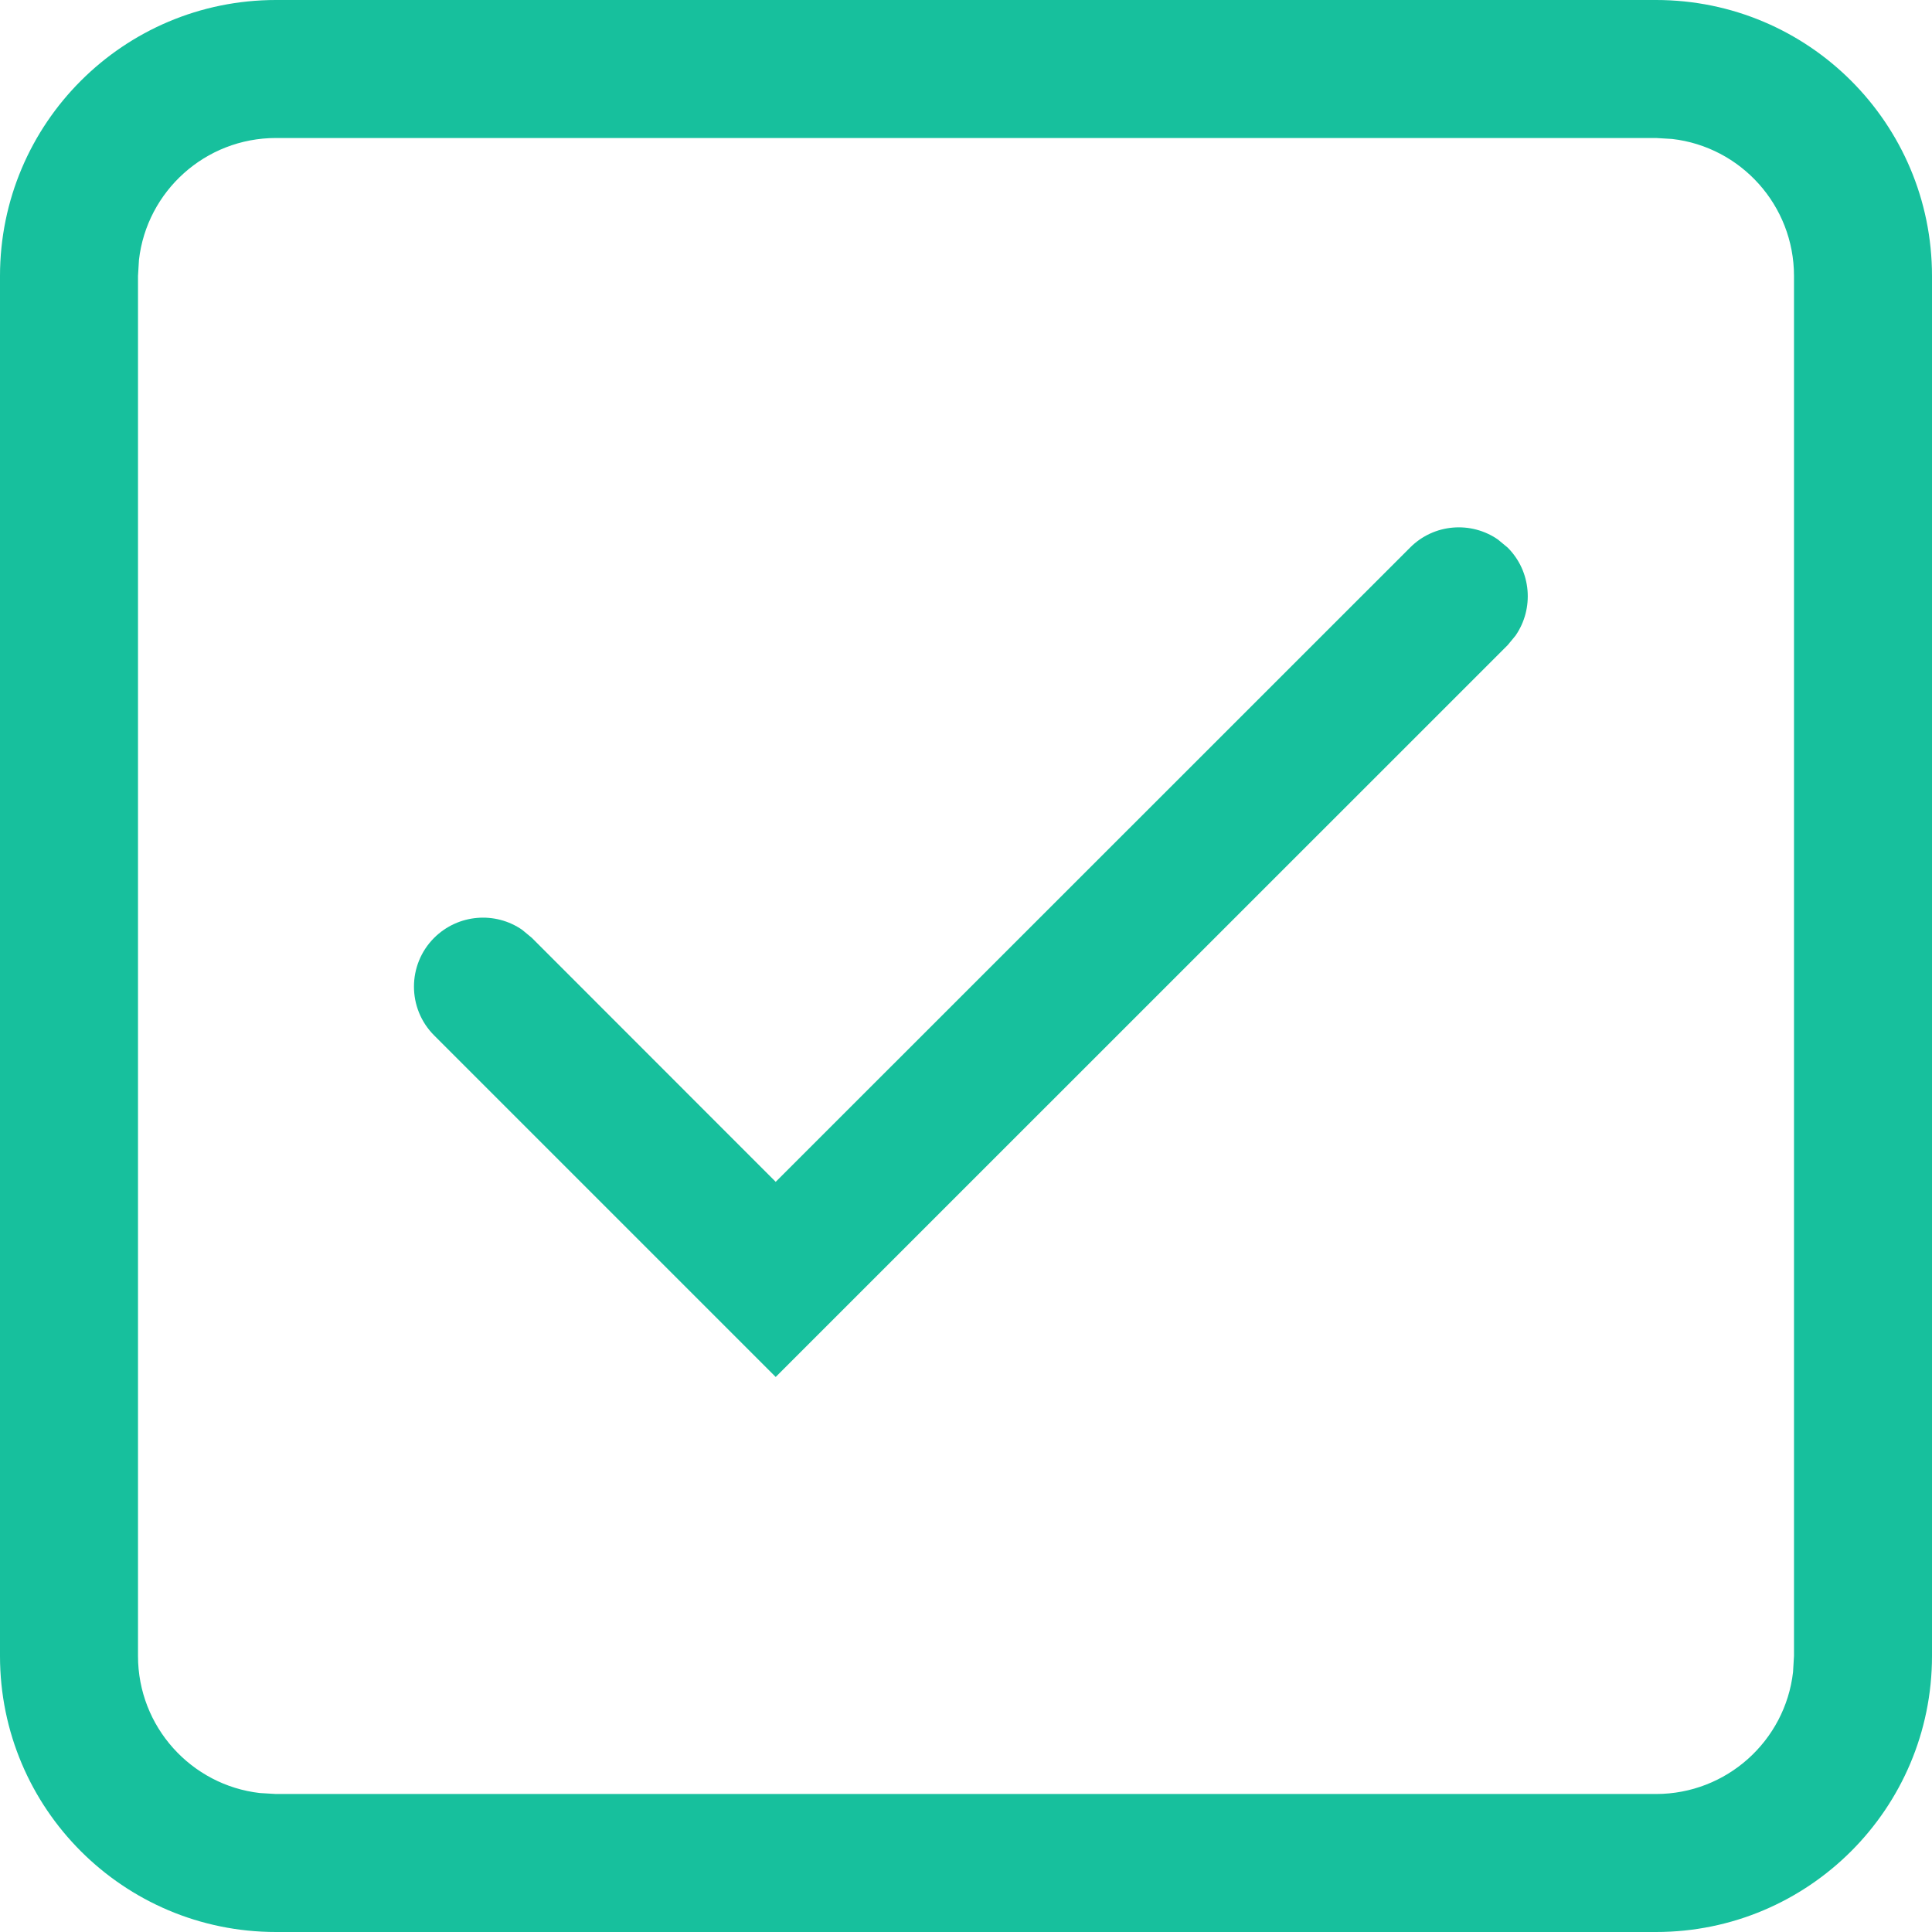 <?xml version="1.0" encoding="UTF-8"?>
<svg width="14px" height="14px" viewBox="0 0 14 14" version="1.1" xmlns="http://www.w3.org/2000/svg" xmlns:xlink="http://www.w3.org/1999/xlink">
    <title>icon/check备份</title>
    <g id="icon/check备份" stroke="none" stroke-width="1" fill="none" fill-rule="evenodd">
        <path d="M12,0 C13.105,0 14,0.895 14,2 L14,12 C14,13.105 13.105,14 12,14 L2,14 C0.895,14 0,13.105 0,12 L0,2 C0,0.895 0.895,0 2,0 L12,0 Z M12,1 L2,1 C1.487,1 1.064,1.386 1.007,1.883 L1,2 L1,12 C1,12.513 1.386,12.936 1.883,12.993 L2,13 L12,13 C12.513,13 12.936,12.614 12.993,12.117 L13,12 L13,2 C13,1.487 12.614,1.064 12.117,1.007 L12,1 Z M10.855,3.91 L10.925,3.968 C11.098,4.141 11.117,4.411 10.982,4.606 L10.925,4.675 L5.621,9.978 L3.146,7.503 C2.951,7.308 2.951,6.991 3.146,6.796 C3.32,6.623 3.589,6.603 3.784,6.738 L3.854,6.796 L5.621,8.564 L10.218,3.968 C10.391,3.794 10.661,3.775 10.855,3.91 Z" id="形状" fill="#17C09D" fill-rule="nonzero"></path>
    </g>
</svg>